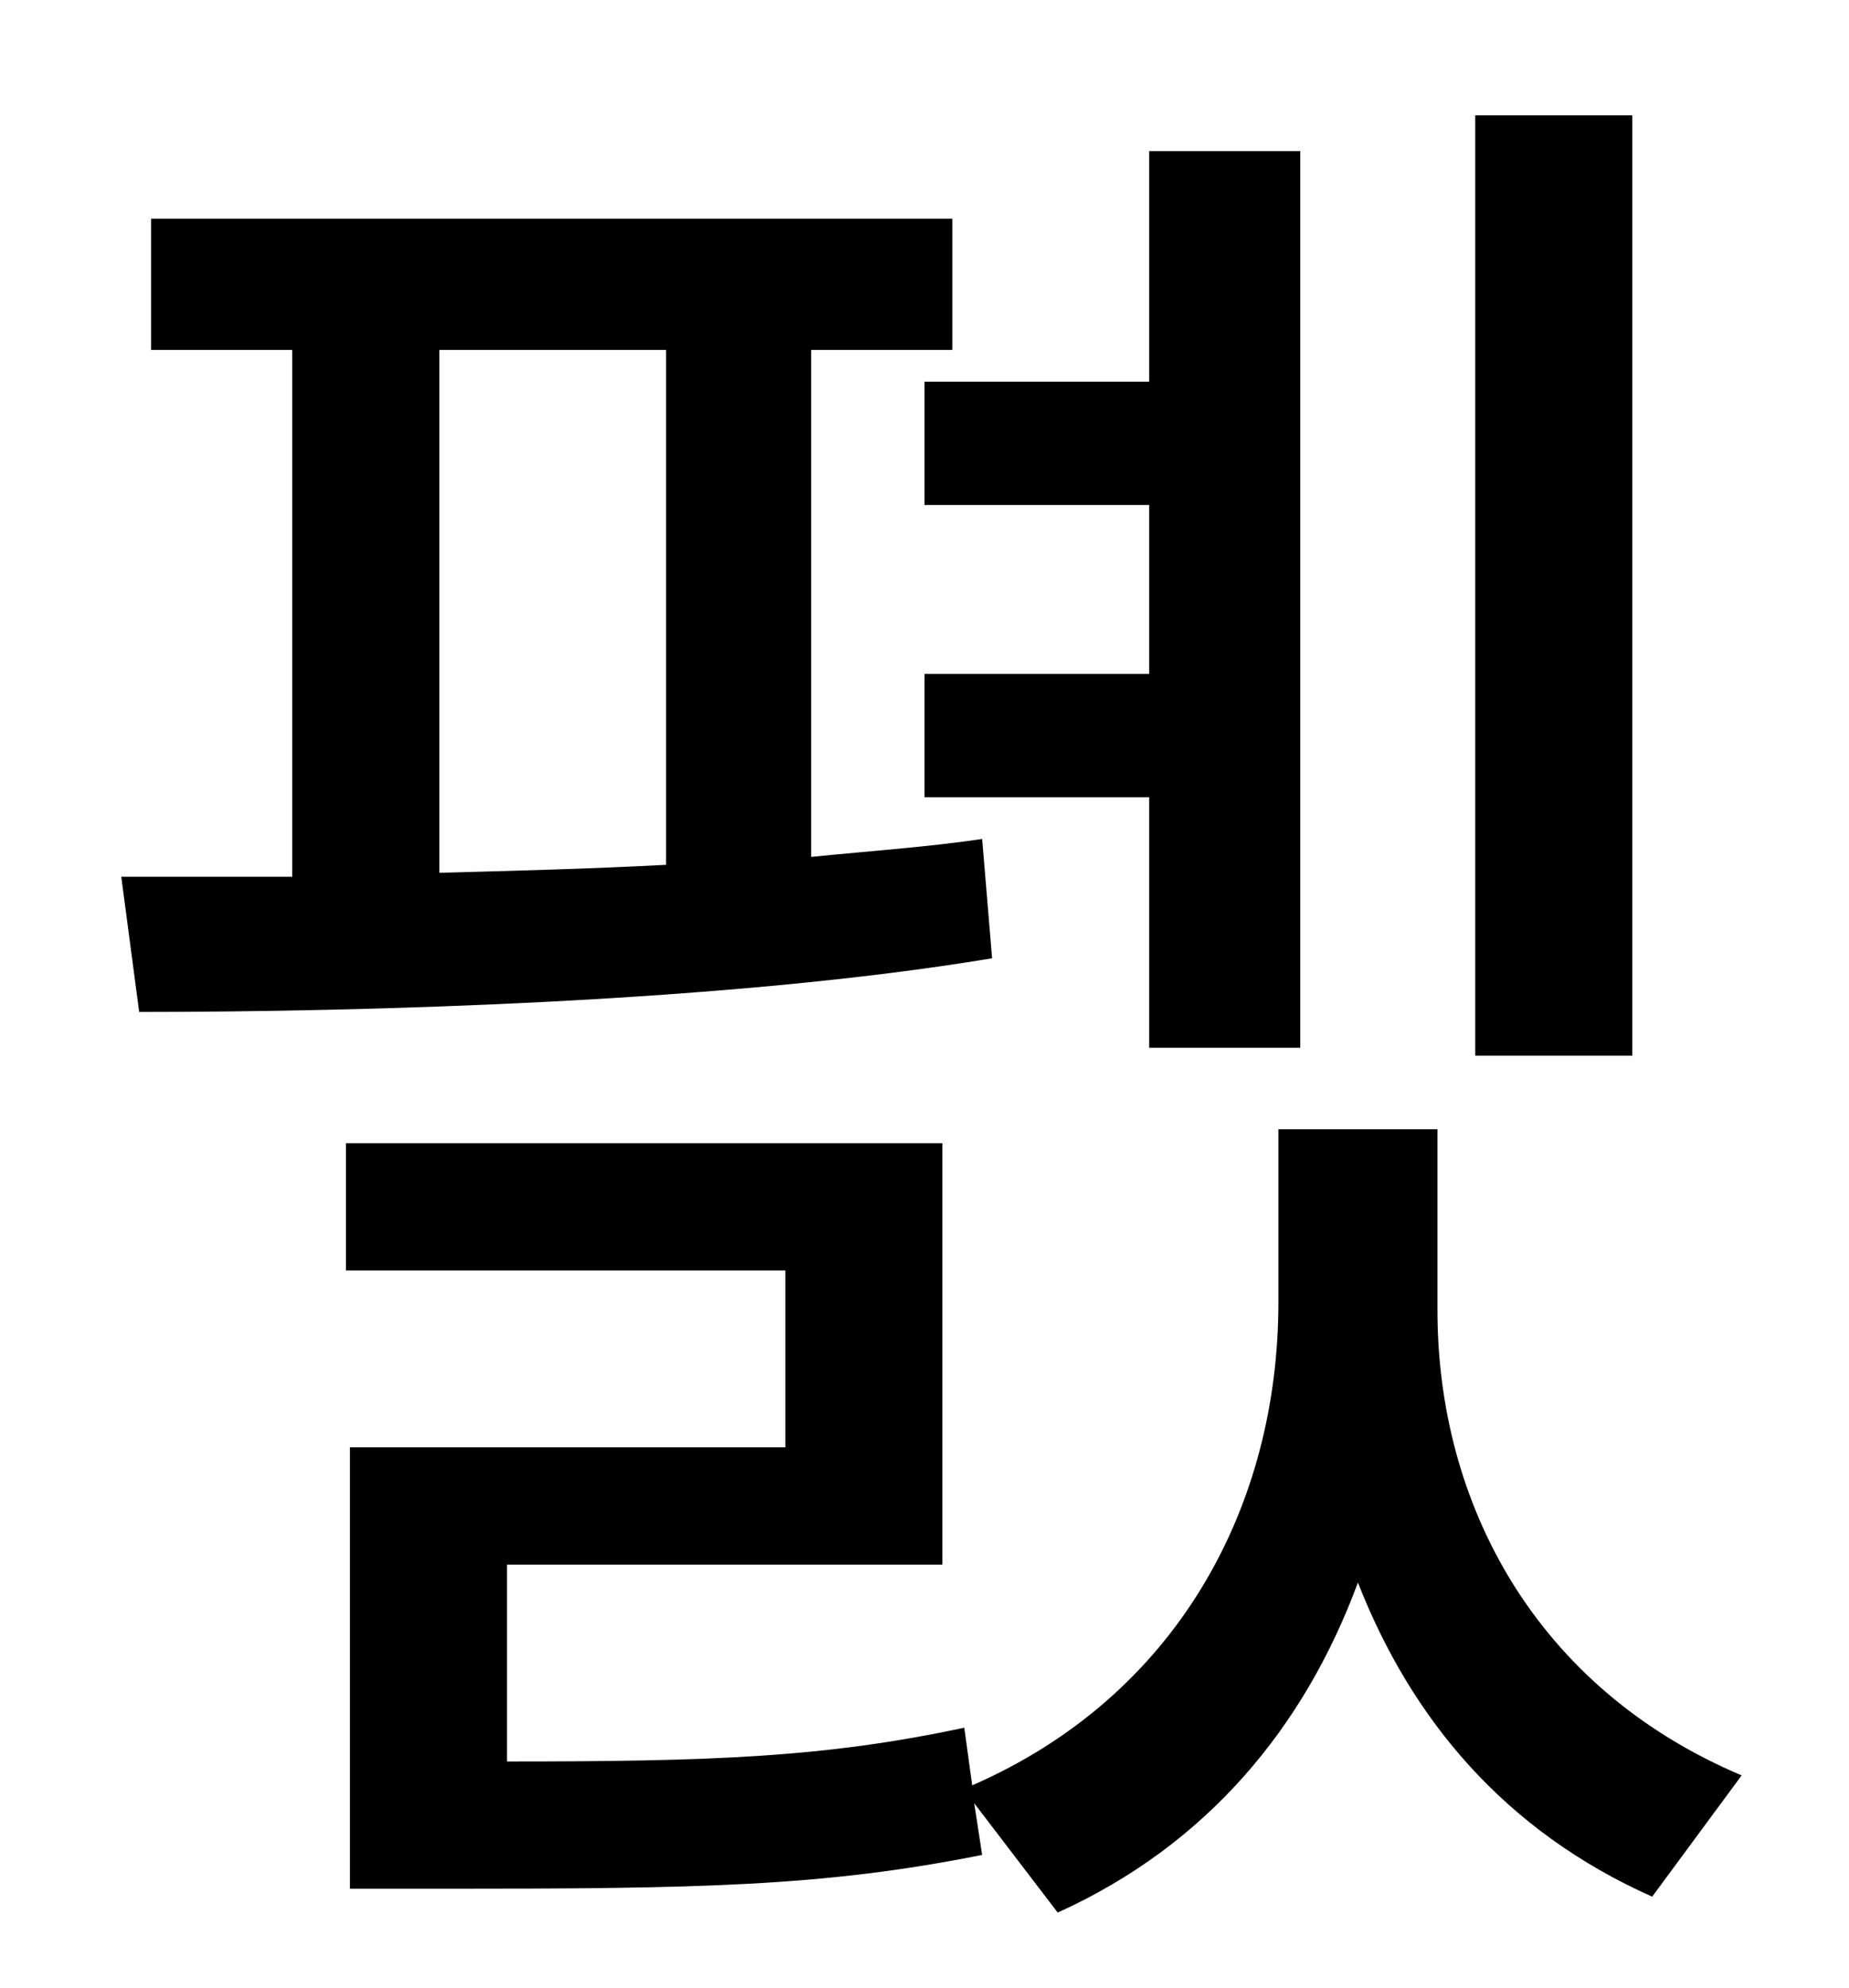 <?xml version="1.0" standalone="no"?>
<!DOCTYPE svg PUBLIC "-//W3C//DTD SVG 1.1//EN" "http://www.w3.org/Graphics/SVG/1.1/DTD/svg11.dtd" >
<svg xmlns="http://www.w3.org/2000/svg" xmlns:xlink="http://www.w3.org/1999/xlink" version="1.1" viewBox="-10 0 930 1000">
   <path fill="currentColor"
d="M811 58v473h-79v-473h79zM455 192h113v-116h76v451h-76v-126h-113v-62h113v-85h-113v-62zM211 176v263c38 -1 76 -2 114 -4v-259h-114zM484 422l5 60c-132 22 -315 27 -429 27l-9 -68h86v-265h-71v-66h403v66h-71v255c30 -3 59 -5 86 -9zM713 568v91c0 97 49 190 153 234
l-45 61c-74 -33 -121 -89 -148 -158c-27 73 -76 132 -151 166l-42 -55l4 26c-80 16 -143 17 -270 17h-48v-222h219v-89h-221v-64h300v212h-219v99c103 0 160 -2 230 -17l4 29c103 -45 154 -140 154 -243v-87h80z" />
</svg>
